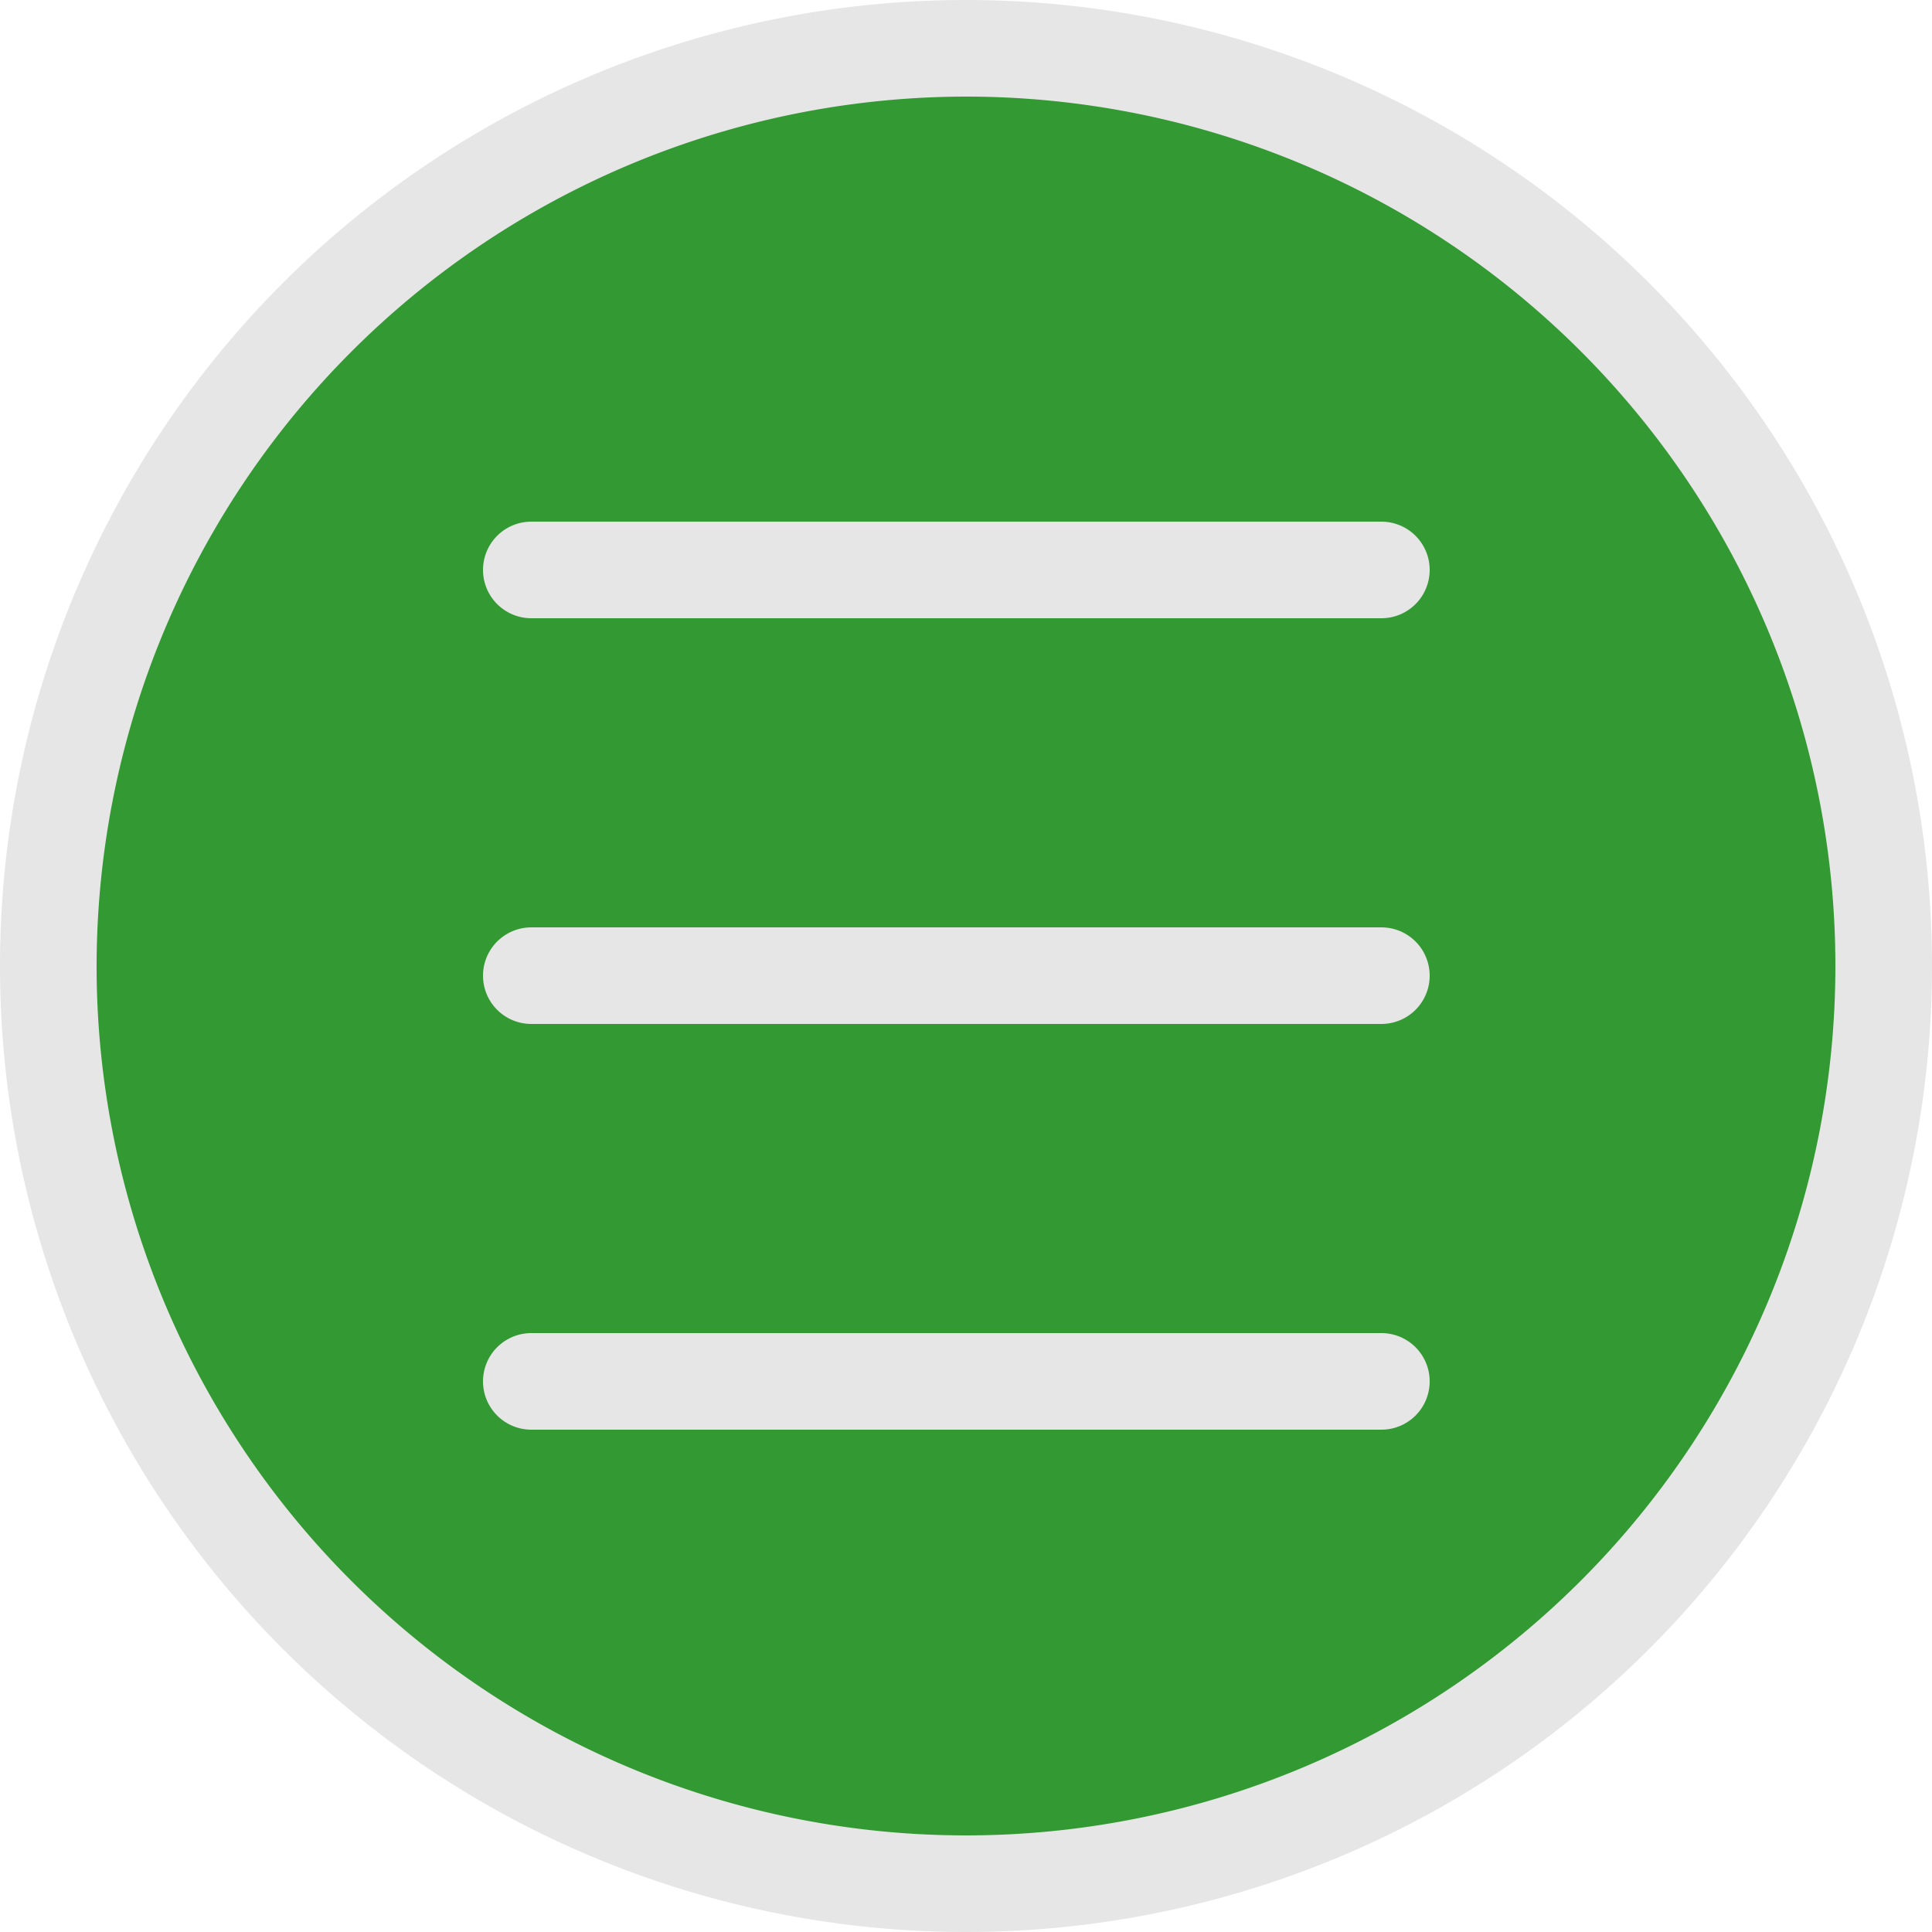 <svg xmlns="http://www.w3.org/2000/svg" viewBox="0 0 100 100">
    <defs>
        <style>
            .cls-1 {
                fill: #393;
            }
            .cls-2 {
                fill: #e6e6e6;
            }
            .cls-3 {
                fill: none;
                stroke: #e6e6e6;
                stroke-linecap: round;
                stroke-miterlimit: 10;
                stroke-width: 5px;
            }
        </style>
    </defs>
    <title>sign-earth</title>
    <g id="Layer_1">
        <circle class="cls-1" cx="50" cy="50" r="47.5"/>
        <path class="cls-2"
              d="M50,5A45,45,0,1,1,5,50,45.05,45.05,0,0,1,50,5m0-5a50,50,0,1,0,50,50A50,50,0,0,0,50,0Z"/>
        <g id="sign">
            <line id="bottom" class="cls-3" x1="27.5" y1="29.5" x2="71.5" y2="29.5"/>
            <line id="middle" class="cls-3" x1="27.5" y1="50.5" x2="71.5" y2="50.5"/>
            <line id="top" class="cls-3" x1="27.5" y1="71.5" x2="71.5" y2="71.5"/>
        </g>
    </g>
</svg>
